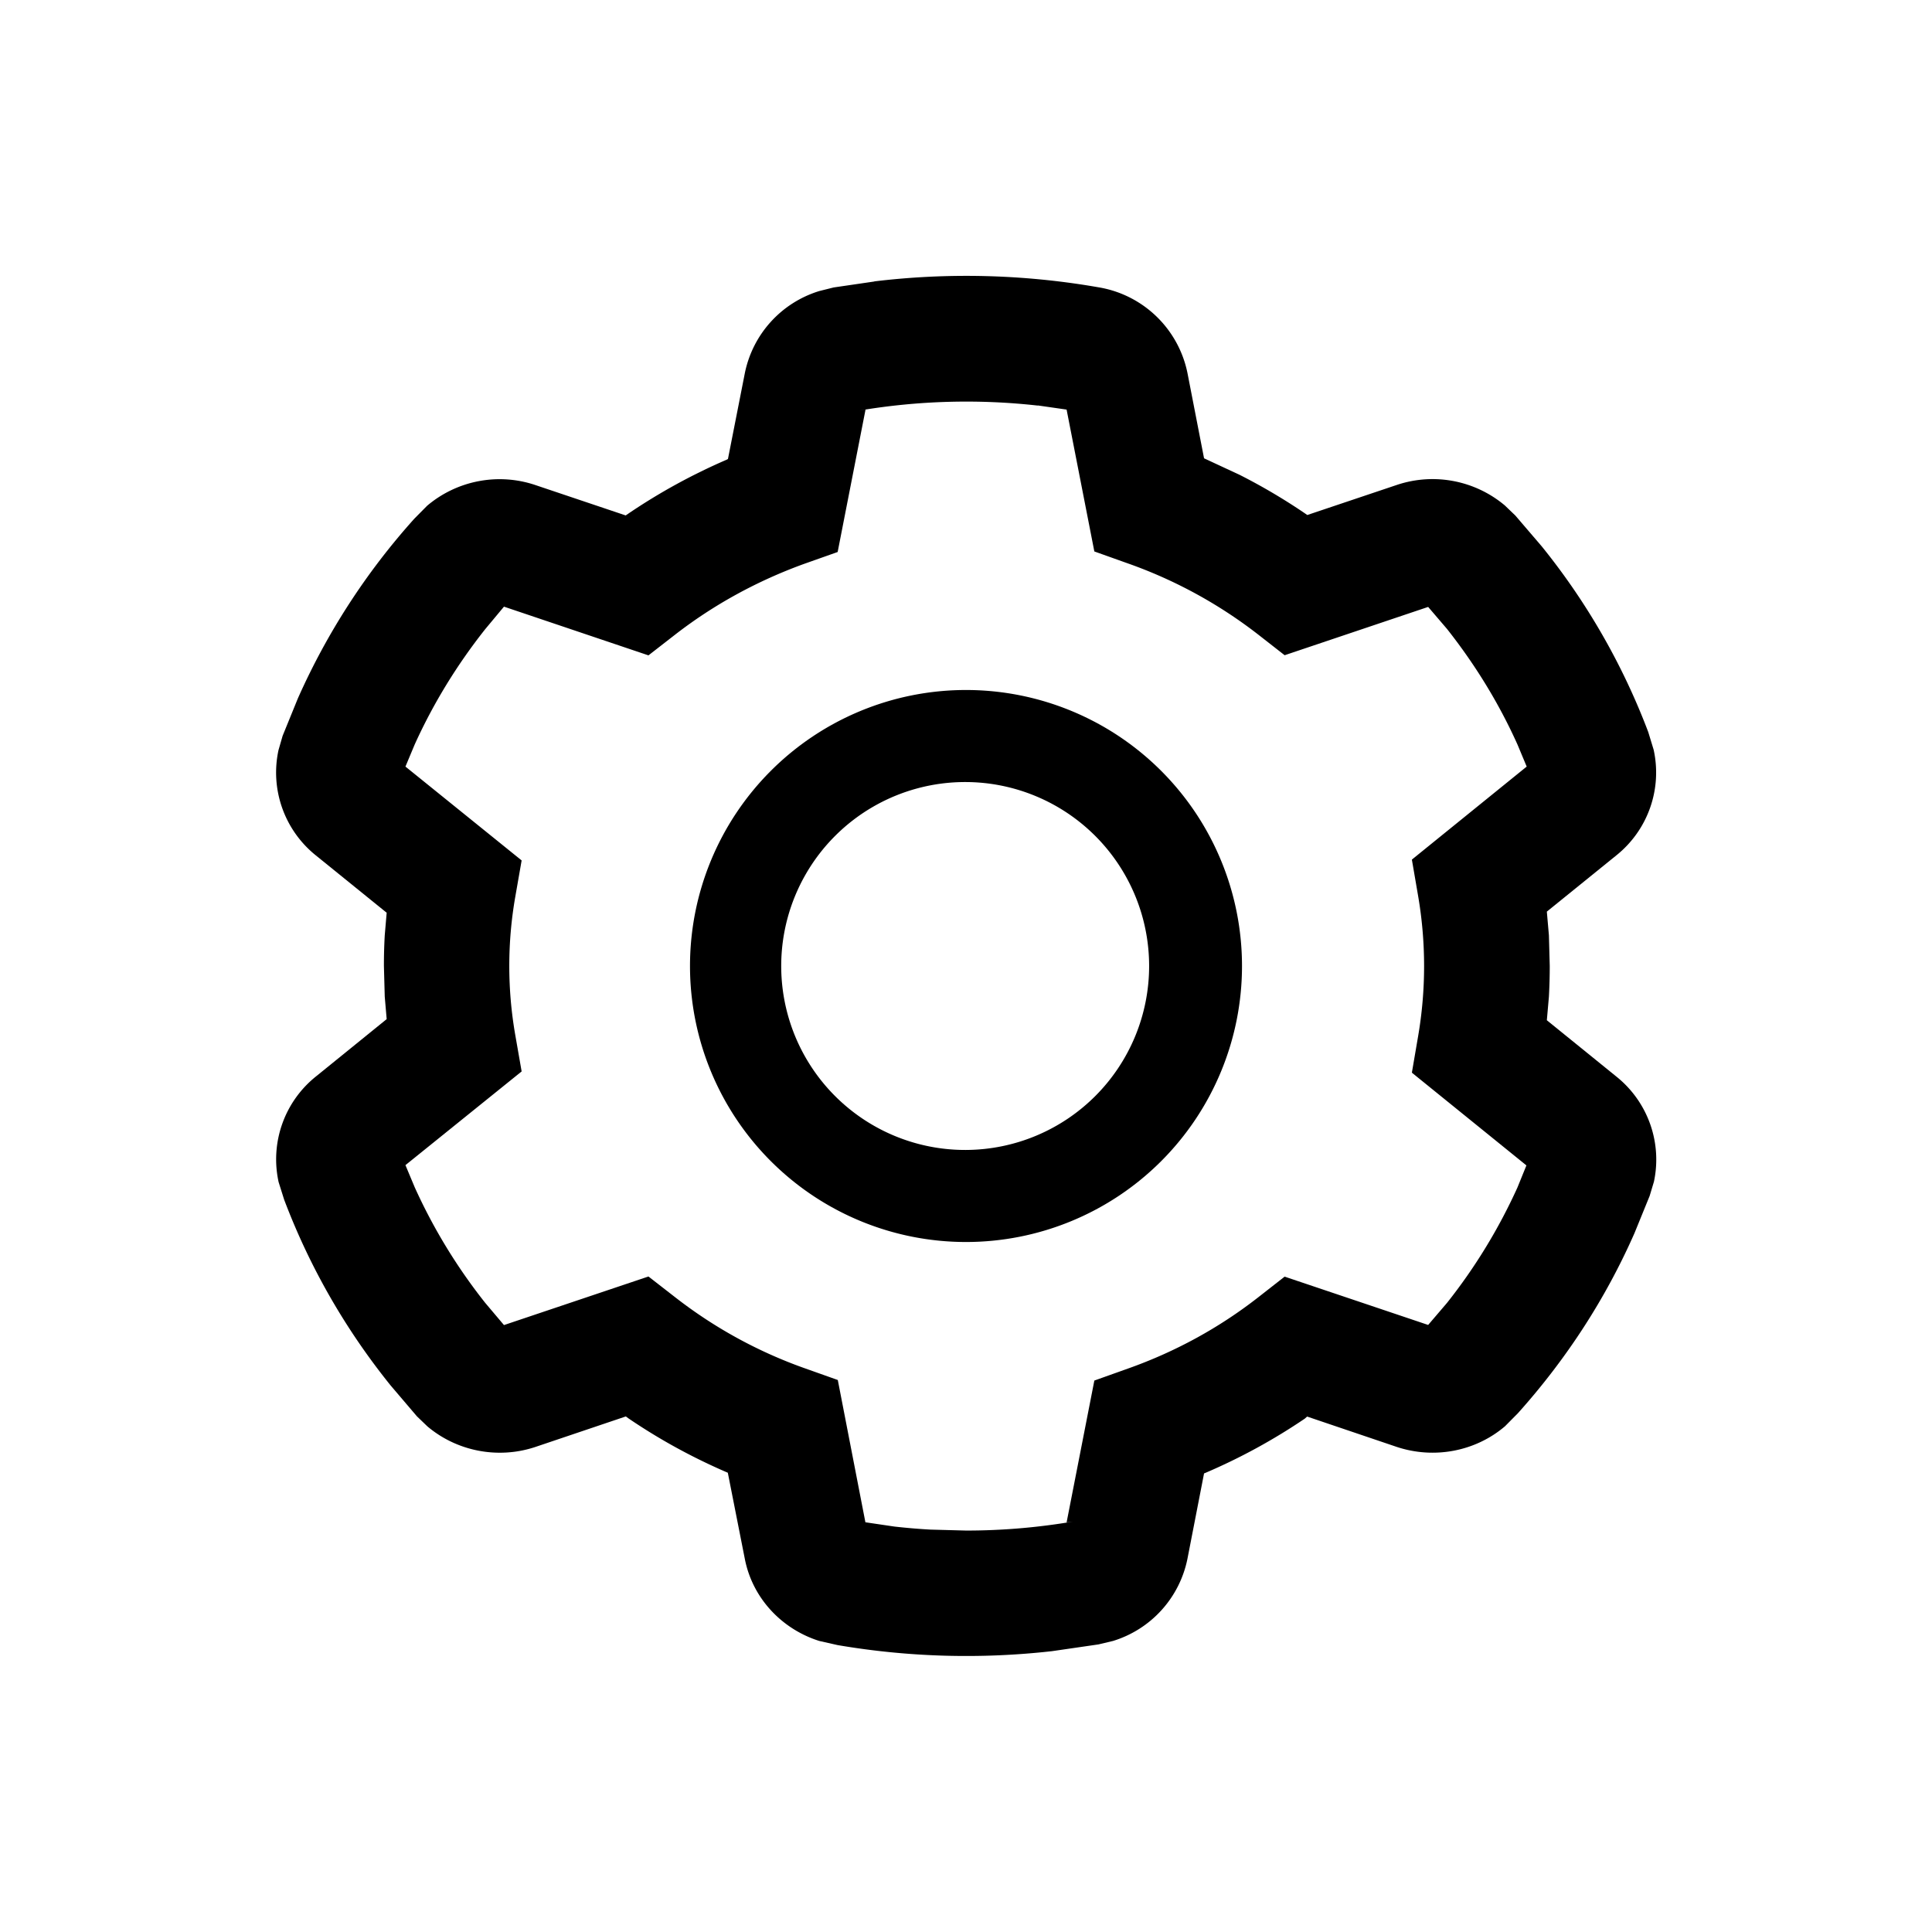 <?xml version="1.0" standalone="no"?><!DOCTYPE svg PUBLIC "-//W3C//DTD SVG 1.1//EN" "http://www.w3.org/Graphics/SVG/1.1/DTD/svg11.dtd"><svg t="1725028927498" class="icon" viewBox="0 0 1024 1024" version="1.1" xmlns="http://www.w3.org/2000/svg" p-id="13933" xmlns:xlink="http://www.w3.org/1999/xlink" width="16" height="16"><path d="M463.36 149.211l-21.504 3.146-7.607 1.901a57.417 57.417 0 0 0-39.497 43.667l-8.923 45.348-0.659 0.366a316.312 316.312 0 0 0-52.15 28.599l-1.39 0.95-47.836-16.09a59.465 59.465 0 0 0-57.417 10.97l-6.729 6.803a362.277 362.277 0 0 0-61.806 95.378l-8.045 19.749-2.195 7.607a56.32 56.32 0 0 0 19.749 55.734l37.595 30.428-1.024 11.995a287.525 287.525 0 0 0-0.439 16.238l0.44 16.238 1.023 11.922-37.449 30.354a56.247 56.247 0 0 0-19.822 56.028l2.926 9.289c13.532 35.767 32.476 68.754 56.466 98.523l13.898 16.311 5.558 5.34c15.58 13.165 37.303 17.48 57.052 10.971l48.128-16.238 1.39 1.024c16.457 11.191 33.938 20.773 52.662 28.819l8.997 45.568c4.023 20.845 19.53 37.302 39.497 43.593l9.728 2.194a405.211 405.211 0 0 0 113.591 3.218l24.65-3.584 7.68-1.828a57.417 57.417 0 0 0 39.496-43.667l8.777-45.129 0.732-0.292a313.576 313.576 0 0 0 52.663-28.745l1.243-1.098 47.543 16.092c19.895 6.583 41.765 2.34 57.344-10.972l6.875-6.948c25.82-28.818 46.52-60.855 61.733-95.378l8.046-19.749 2.267-7.534a56.32 56.32 0 0 0-19.748-55.588l-37.01-29.989 1.096-12.507c0.293-5.413 0.44-10.825 0.44-16.238l-0.44-16.238-1.097-12.58 36.864-29.843a56.247 56.247 0 0 0 19.749-55.954l-2.853-9.362a358.107 358.107 0 0 0-56.466-98.45l-13.97-16.311-5.56-5.34a59.538 59.538 0 0 0-57.05-10.971l-47.69 16.018-1.463-1.024a312.832 312.832 0 0 0-34.377-20.26l-18.87-8.778-8.778-45.129a57.71 57.71 0 0 0-47.104-45.495l-2.12-0.365a407.918 407.918 0 0 0-116.737-2.78z m86.674 65.683l15.287 2.194 14.702 75.19 17.847 6.364a246.155 246.155 0 0 1 68.973 37.669l14.044 10.971 76.068-25.6 10.021 11.703c14.994 19.017 27.575 39.497 37.376 61.367l4.827 11.557-60.854 49.298 3.291 19.163a219.721 219.721 0 0 1 0 74.533l-3.291 19.236 60.708 49.152-4.754 11.703a293.157 293.157 0 0 1-37.376 61.22l-9.948 11.63-76.068-25.6-14.117 11.045c-20.626 16.092-43.74 28.745-68.9 37.669l-17.847 6.363-14.702 75.191 3.292-0.439a337.335 337.335 0 0 1-56.54 4.754l-19.017-0.512a339.017 339.017 0 0 1-19.017-1.609l-15.36-2.267-14.629-75.41-17.92-6.364a244.81 244.81 0 0 1-68.315-37.522l-14.117-10.972-76.58 25.747-9.948-11.776a292.498 292.498 0 0 1-37.376-61.294l-4.9-11.703 61.586-49.664-3.365-19.236a212.992 212.992 0 0 1 0-73.363l3.365-19.236-61.586-49.737 4.9-11.703c9.801-21.65 22.382-42.204 37.45-61.22l9.874-11.85 76.58 25.82 14.117-10.972c20.553-15.945 43.593-28.526 68.388-37.522l17.774-6.29 14.775-75.484-3.291 0.512a340.7 340.7 0 0 1 94.573-2.633z" p-id="13934"></path><path d="M512 365.714a146.286 146.286 0 1 1 0 292.572 146.286 146.286 0 0 1 0-292.572z m0 48.787a97.5 97.5 0 1 0 0 194.998 97.5 97.5 0 0 0 0-194.998z" p-id="13935"></path></svg>
